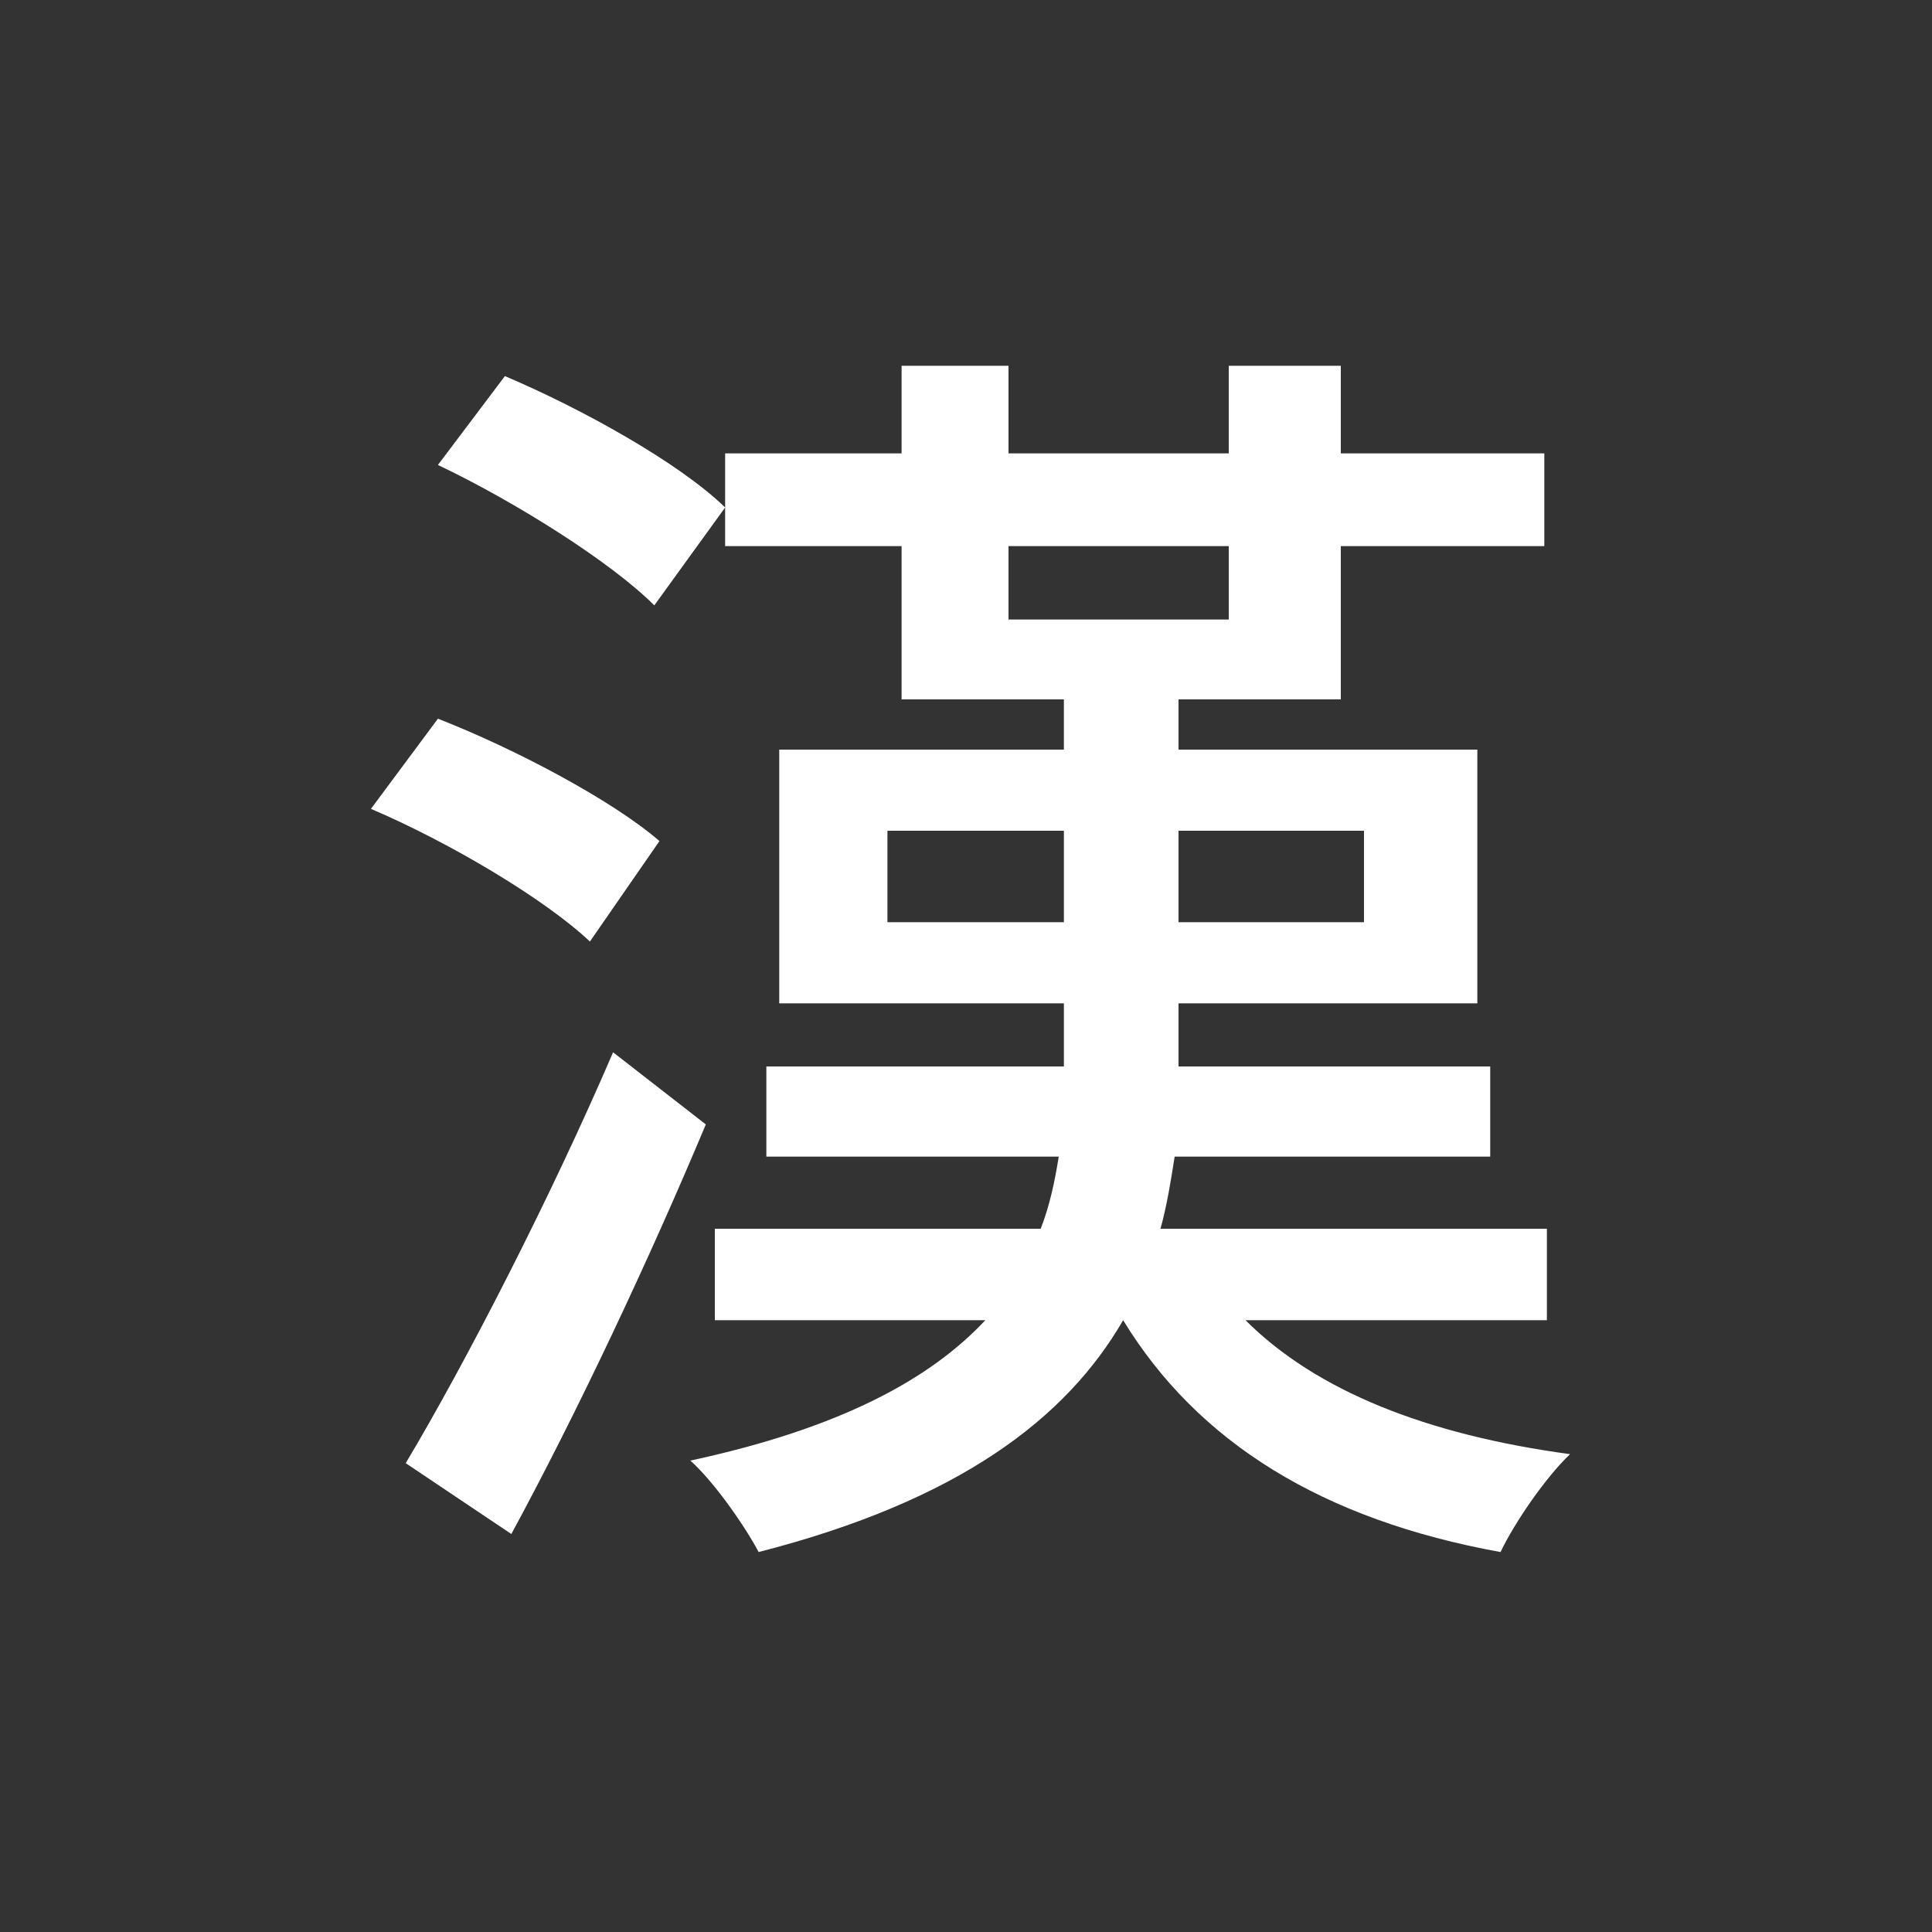 <svg xmlns="http://www.w3.org/2000/svg" width="24" height="24" viewBox="0 0 24 24">
    <rect x="0" y="0" width="24" height="24" fill="#333333" stroke="none"/>
    <path fill="#FFF" fill-rule="nonzero" d="M8.192 10.448l-.864 1.248c-.56-.528-1.744-1.232-2.72-1.648l.832-1.12c.944.368 2.16 1.008 2.752 1.52zm-.576 2.624l1.152.896c-.704 1.68-1.6 3.584-2.416 5.088l-1.312-.88c.736-1.232 1.792-3.28 2.576-5.104zM5.44 5.776l.832-1.104c.944.4 2.16 1.072 2.736 1.632l-.88 1.216c-.544-.544-1.744-1.296-2.688-1.744zm5.584 5.68h2.192V10.32h-2.192v1.136zm5.92-1.136H14.64v1.136h2.304V10.32zm-4.416-3.536v.912h2.736v-.912h-2.736zm6.688 9.616h-3.744c.88.88 2.256 1.424 4.032 1.664-.304.288-.688.848-.864 1.216-2.208-.4-3.76-1.36-4.688-2.88-.704 1.216-2.032 2.24-4.528 2.88-.16-.304-.544-.864-.848-1.136 1.856-.4 2.976-1.008 3.664-1.744H8.88v-1.136h4.048c.112-.288.176-.592.224-.896H9.52v-1.12h3.696v-.784H9.68V9.312h3.536v-.624H11.2V6.784H9.008V5.632H11.2V4.544h1.328v1.088h2.736V4.544h1.392v1.088h2.528v1.152h-2.528v1.904H14.64v.624h3.712v3.152H14.64v.784h3.872v1.12h-3.92c-.048.304-.096.608-.176.896h4.8V16.4z"/>
</svg>
